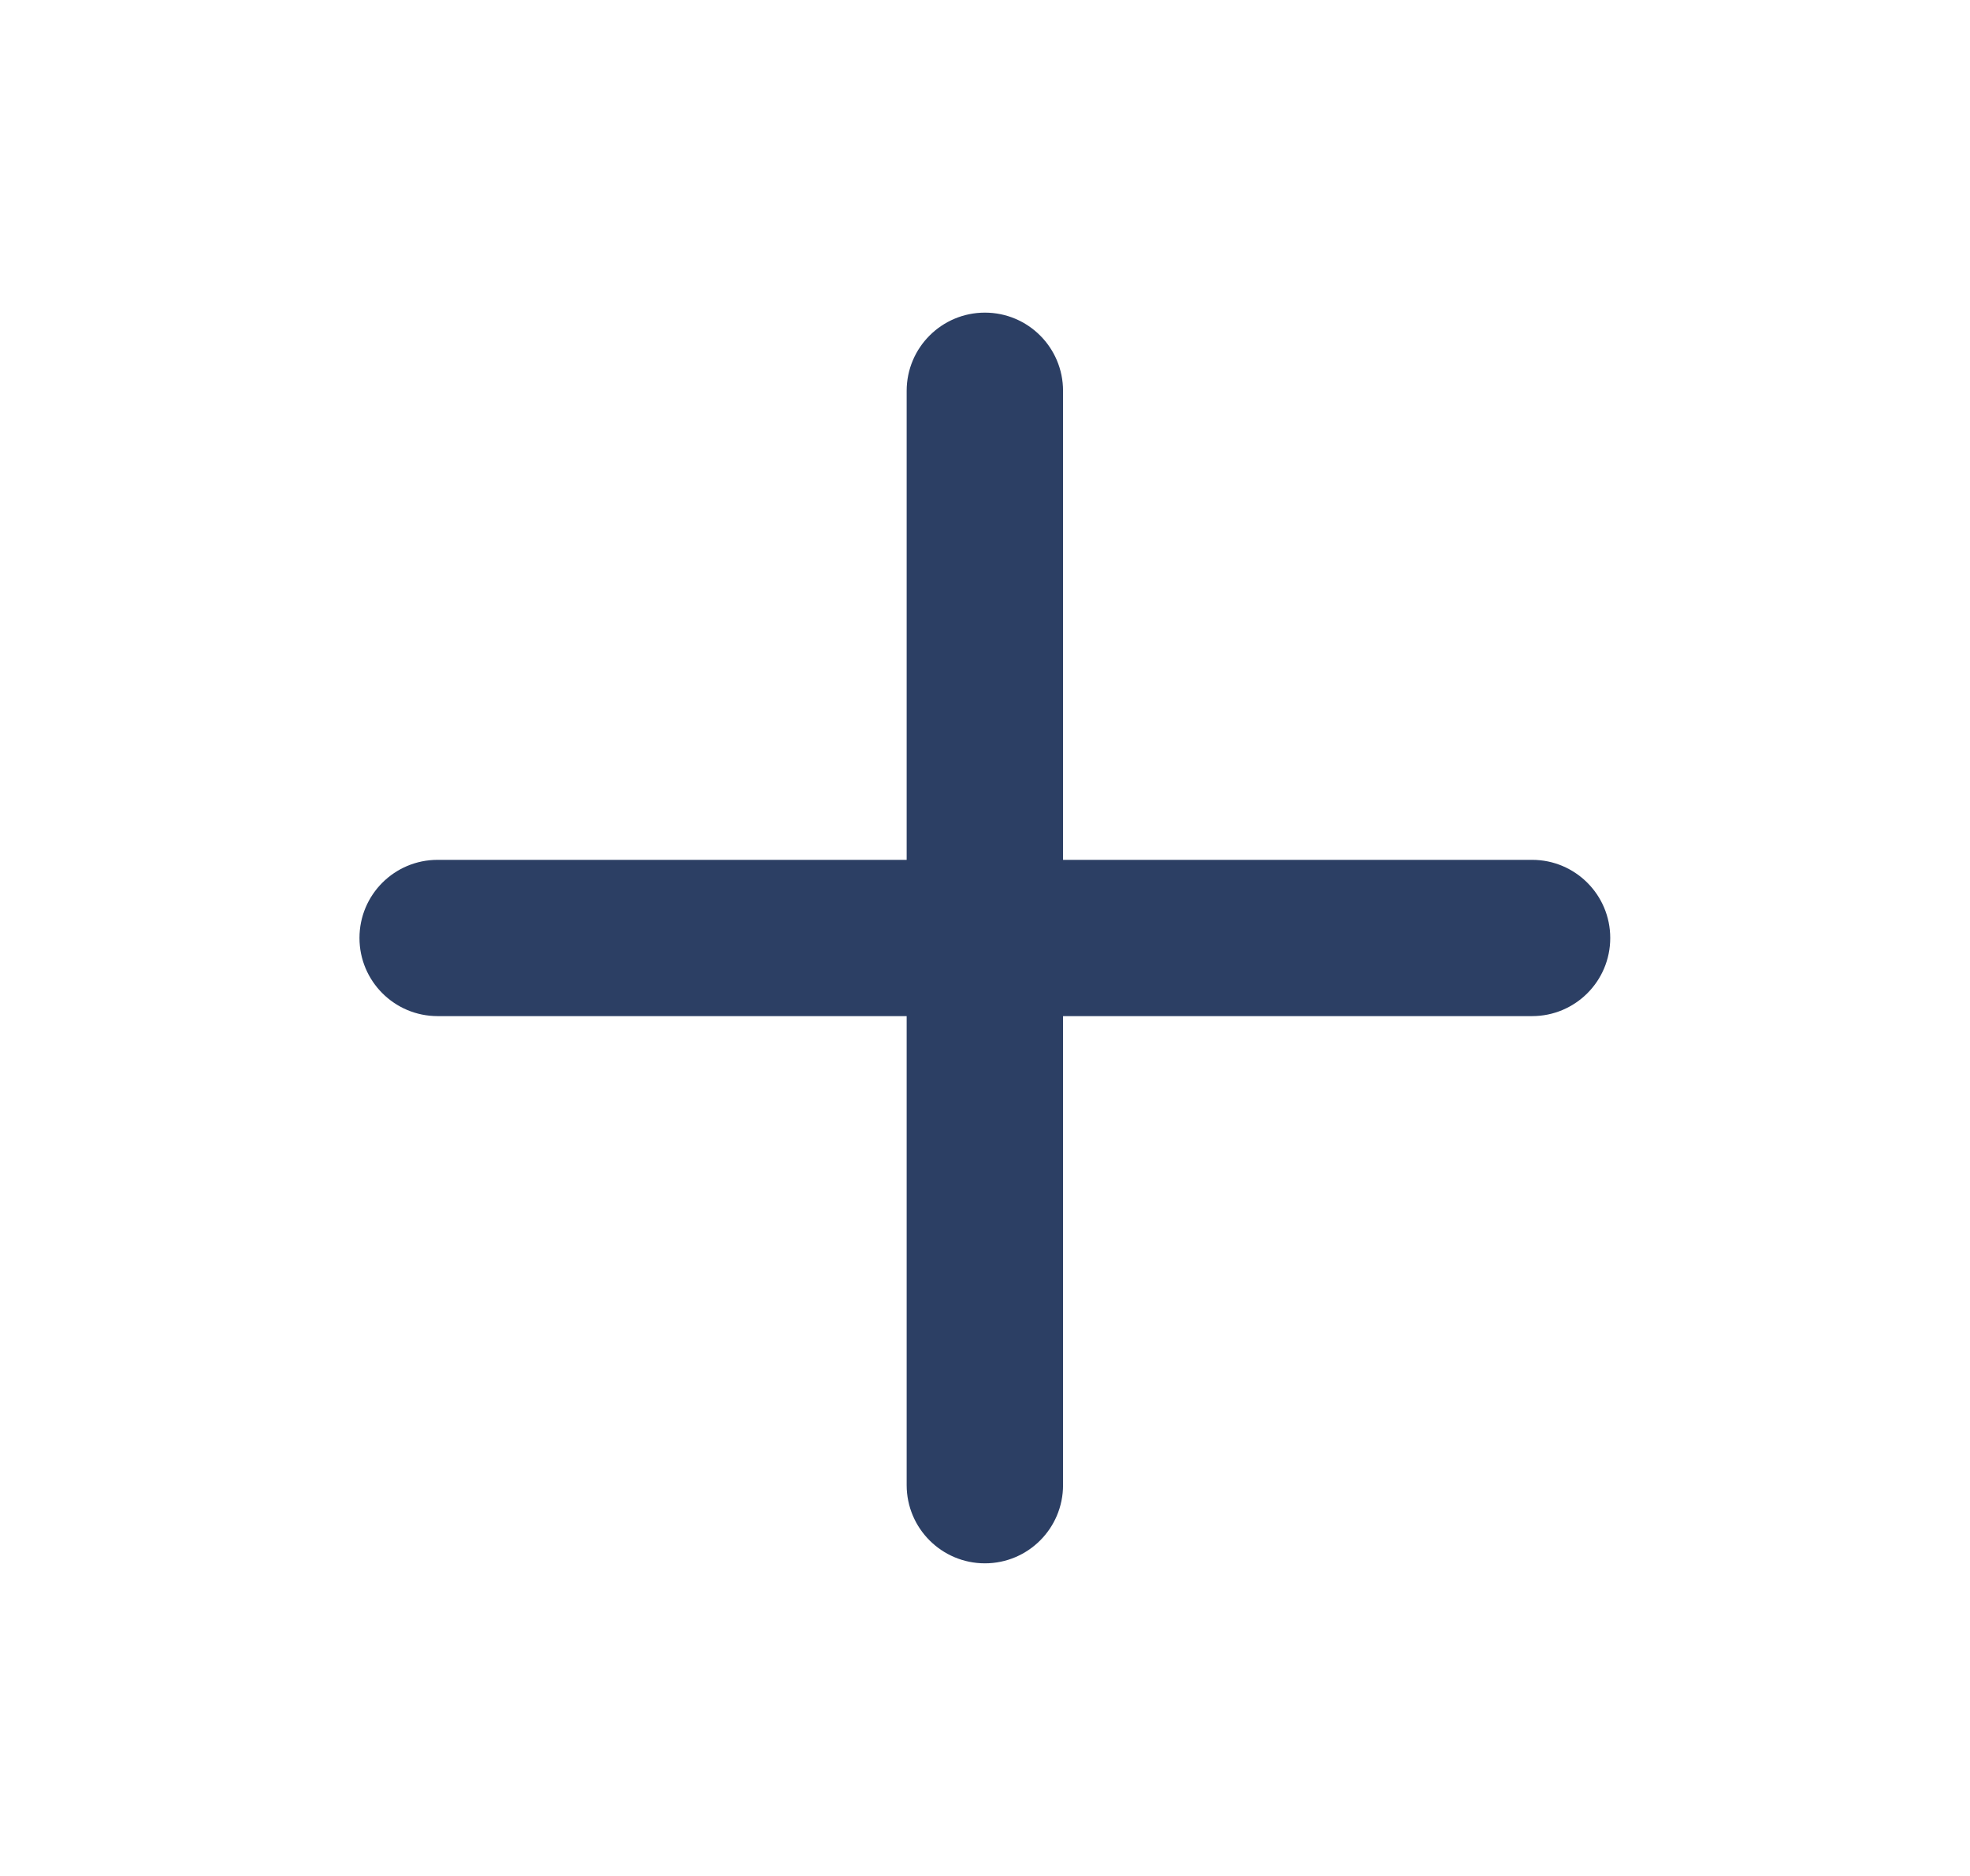 <svg xmlns="http://www.w3.org/2000/svg" width="21" height="20" fill="none" viewBox="0 0 21 20">
    <path fill="#2C3F64" fill-rule="evenodd" d="M16.332 9.167h-5v-5c0-.461-.373-.834-.833-.834-.46 0-.834.373-.834.834v5h-5c-.46 0-.833.372-.833.833 0 .46.373.833.833.833h5v5c0 .461.374.834.834.834.46 0 .833-.373.833-.834v-5h5c.46 0 .833-.372.833-.833 0-.46-.373-.833-.833-.833" clip-rule="evenodd"/>
</svg>
